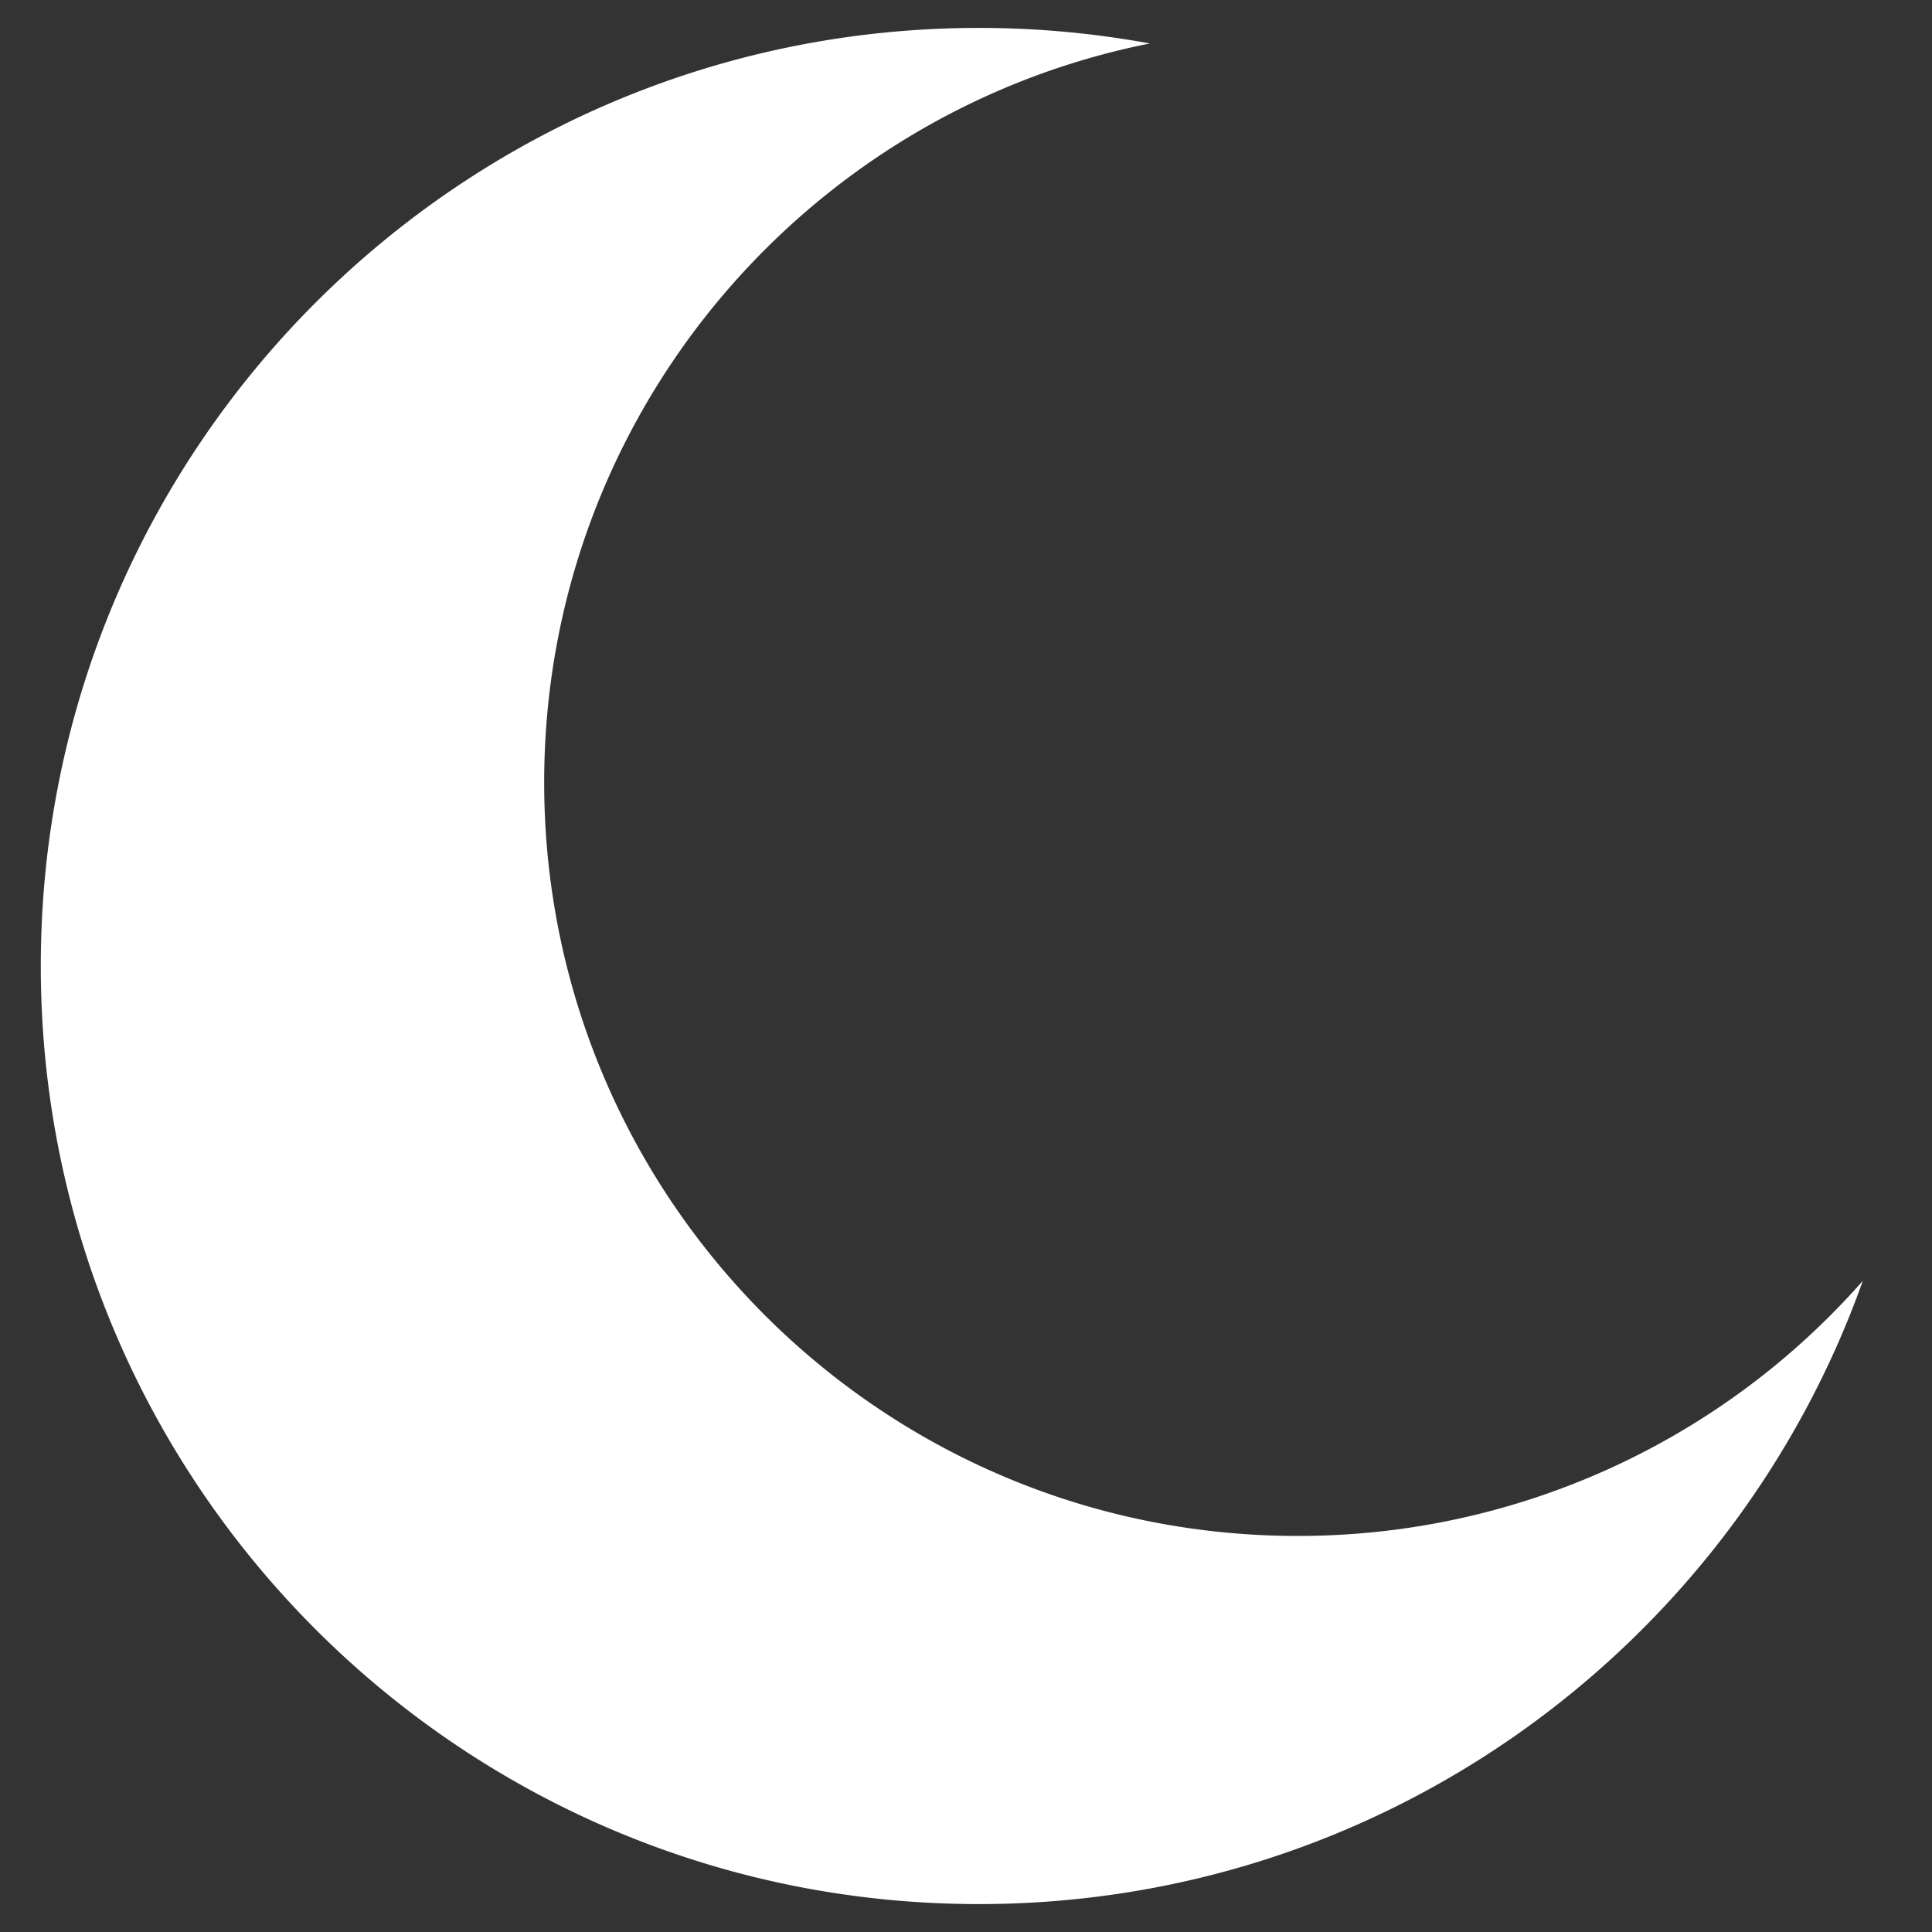 <svg id="Layer_1" data-name="Layer 1" xmlns="http://www.w3.org/2000/svg" viewBox="0 0 600 600"><rect x="0" y="0" width="600" height="600" fill="#333333" stroke="none"/><defs><style>.cls-1{fill:#fff;}</style></defs><path class="cls-1" d="M578.52,397.76C538.34,510.58,430.6,591.33,304,591.33,143.1,591.33,12.67,460.9,12.67,300S143.1,8.67,304,8.67a293,293,0,0,1,53.1,4.83C249.85,34.83,169,129.48,169,243c0,129.23,104.77,234,234,234A233.45,233.45,0,0,0,578.52,397.76Z"/></svg>